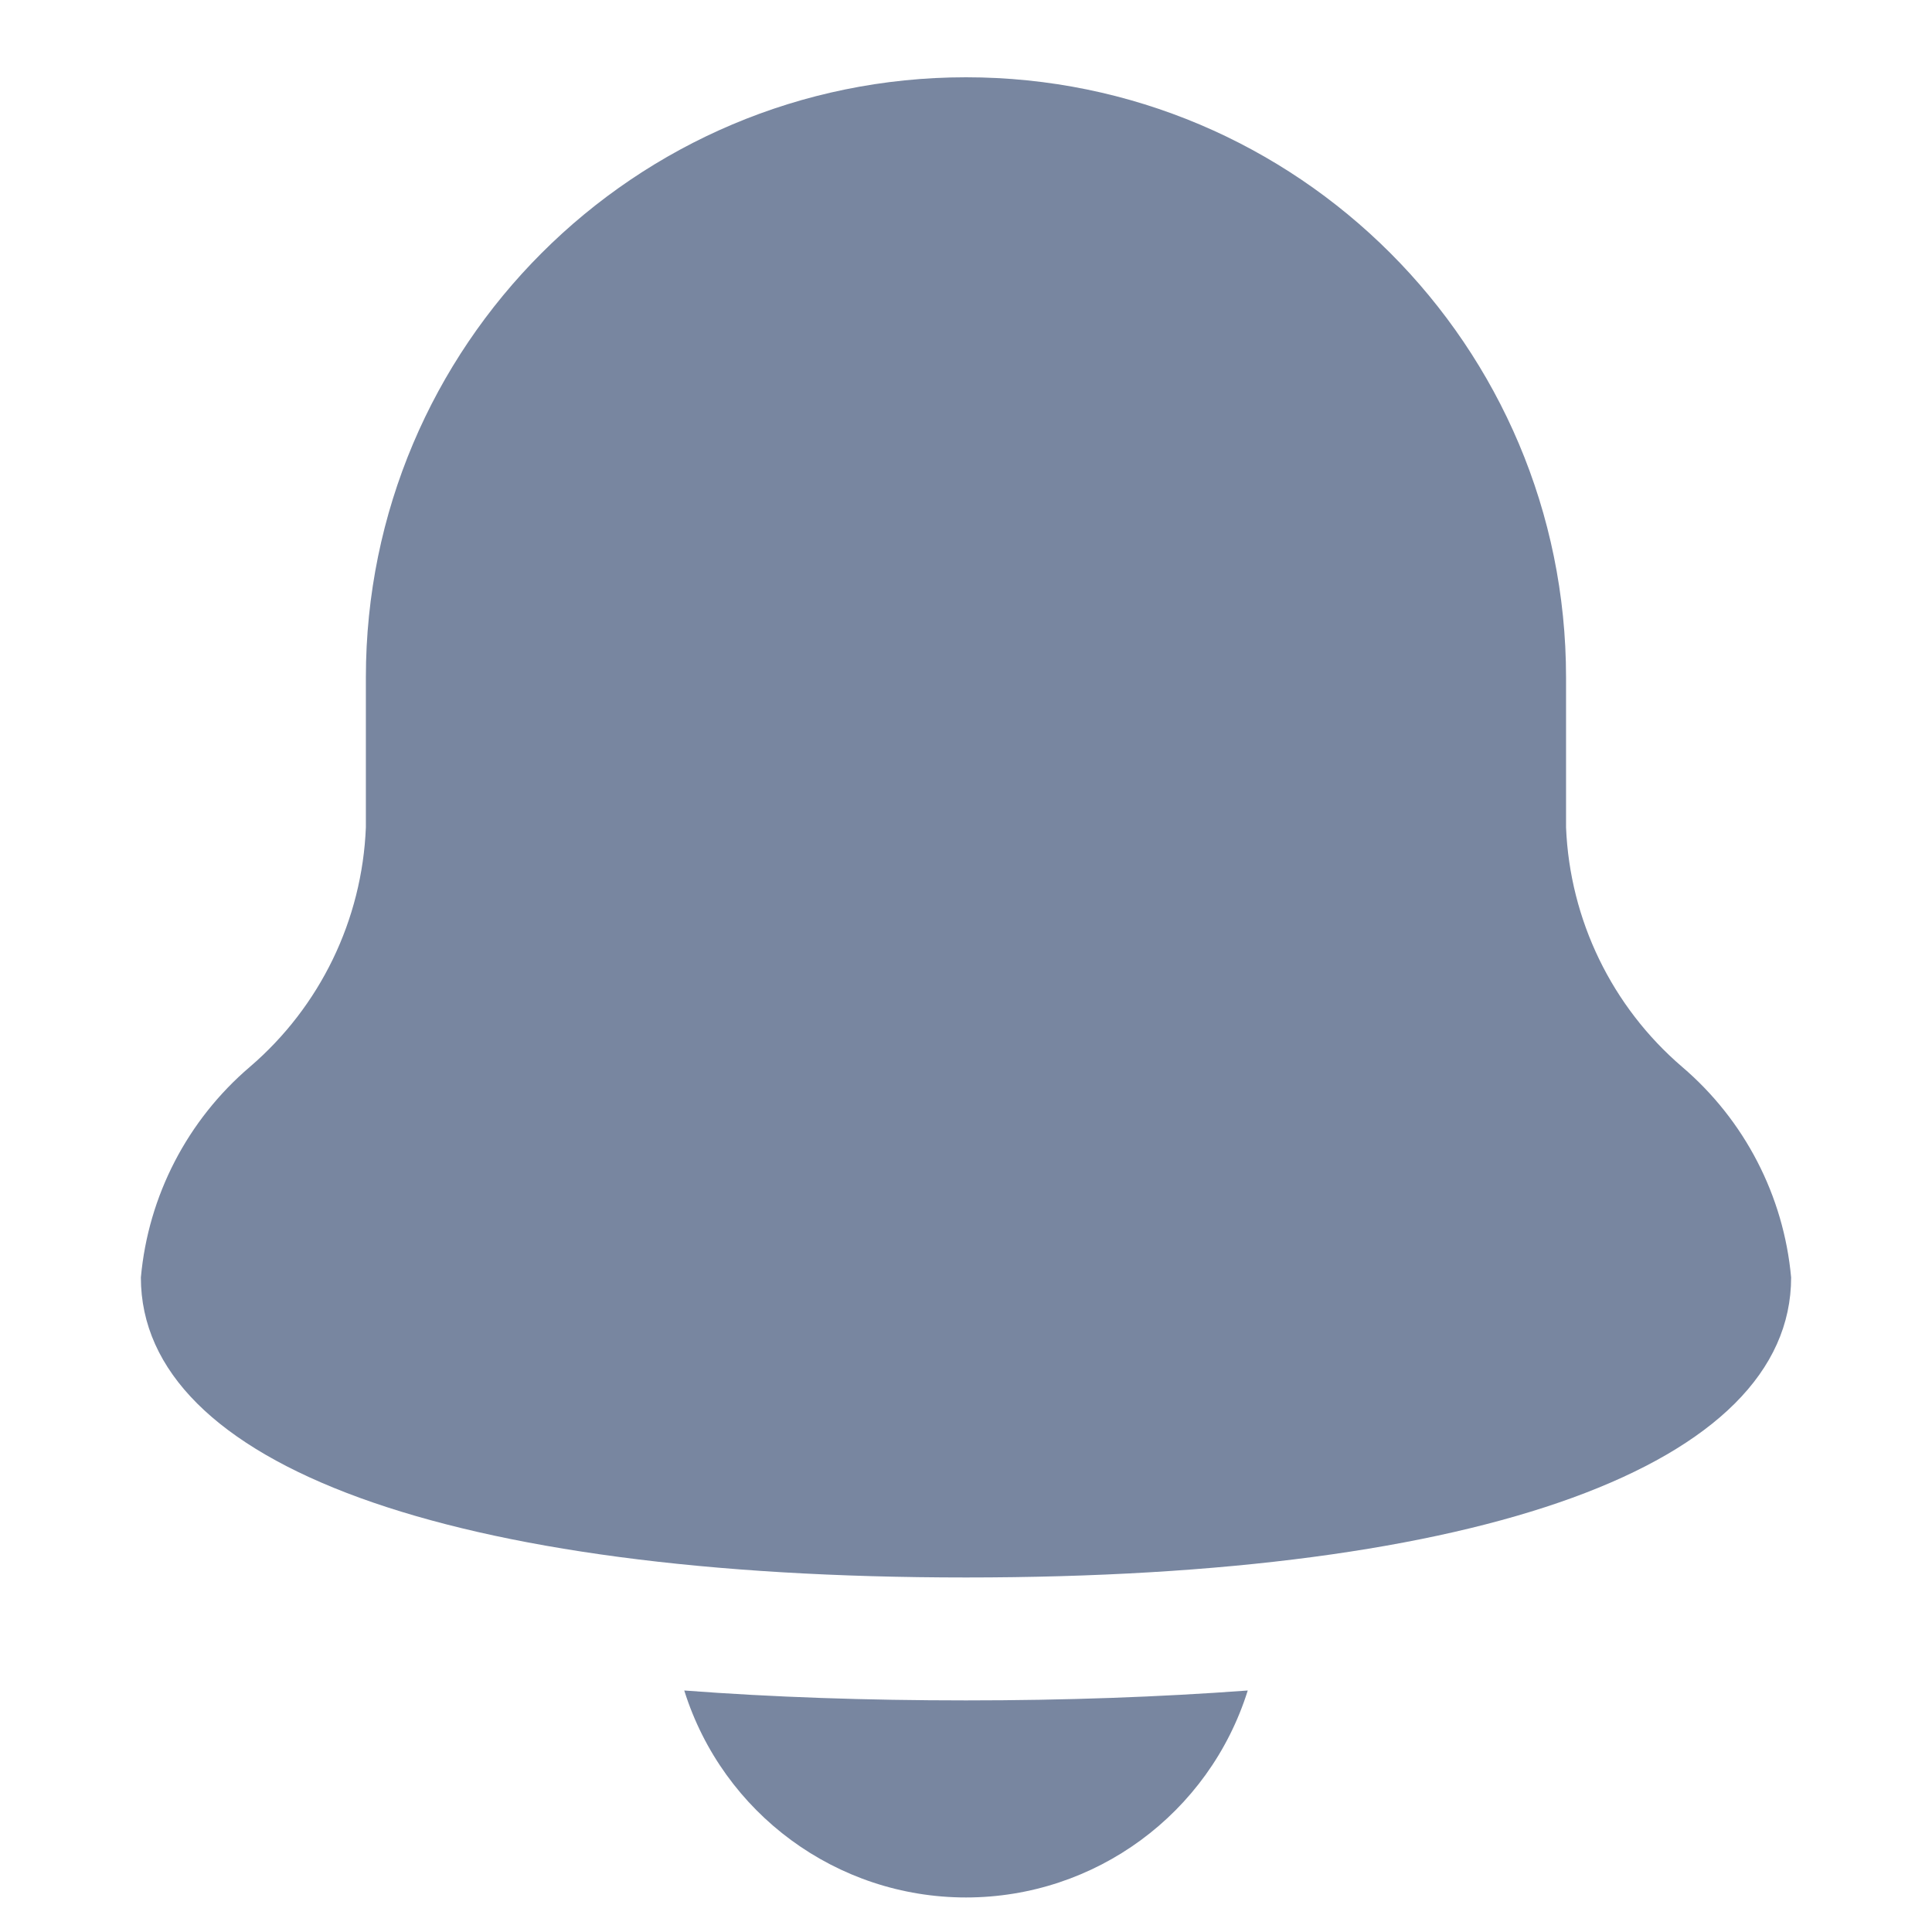 <svg width="24" height="24" viewBox="0 0 24 24" fill="none" xmlns="http://www.w3.org/2000/svg">
<path d="M19.454 10.278V8.415C19.454 4.297 16.117 0.96 12 0.96C7.883 0.96 4.545 4.297 4.545 8.415V10.278C4.499 11.427 3.977 12.505 3.104 13.253C2.328 13.915 1.842 14.854 1.75 15.869C1.75 18.199 5.582 19.596 12 19.596C18.418 19.596 22.25 18.199 22.25 15.869C22.158 14.854 21.672 13.915 20.896 13.253C20.023 12.505 19.501 11.427 19.454 10.278Z" fill="#7886A0"/>
<path d="M8.5 21C8.98 22.53 10.397 23.571 12 23.571C13.603 23.571 15.021 22.53 15.5 21C14.404 21.081 13.239 21.123 12 21.123C10.761 21.123 9.596 21.083 8.5 21Z" fill="#7886A0"/>
</svg>
